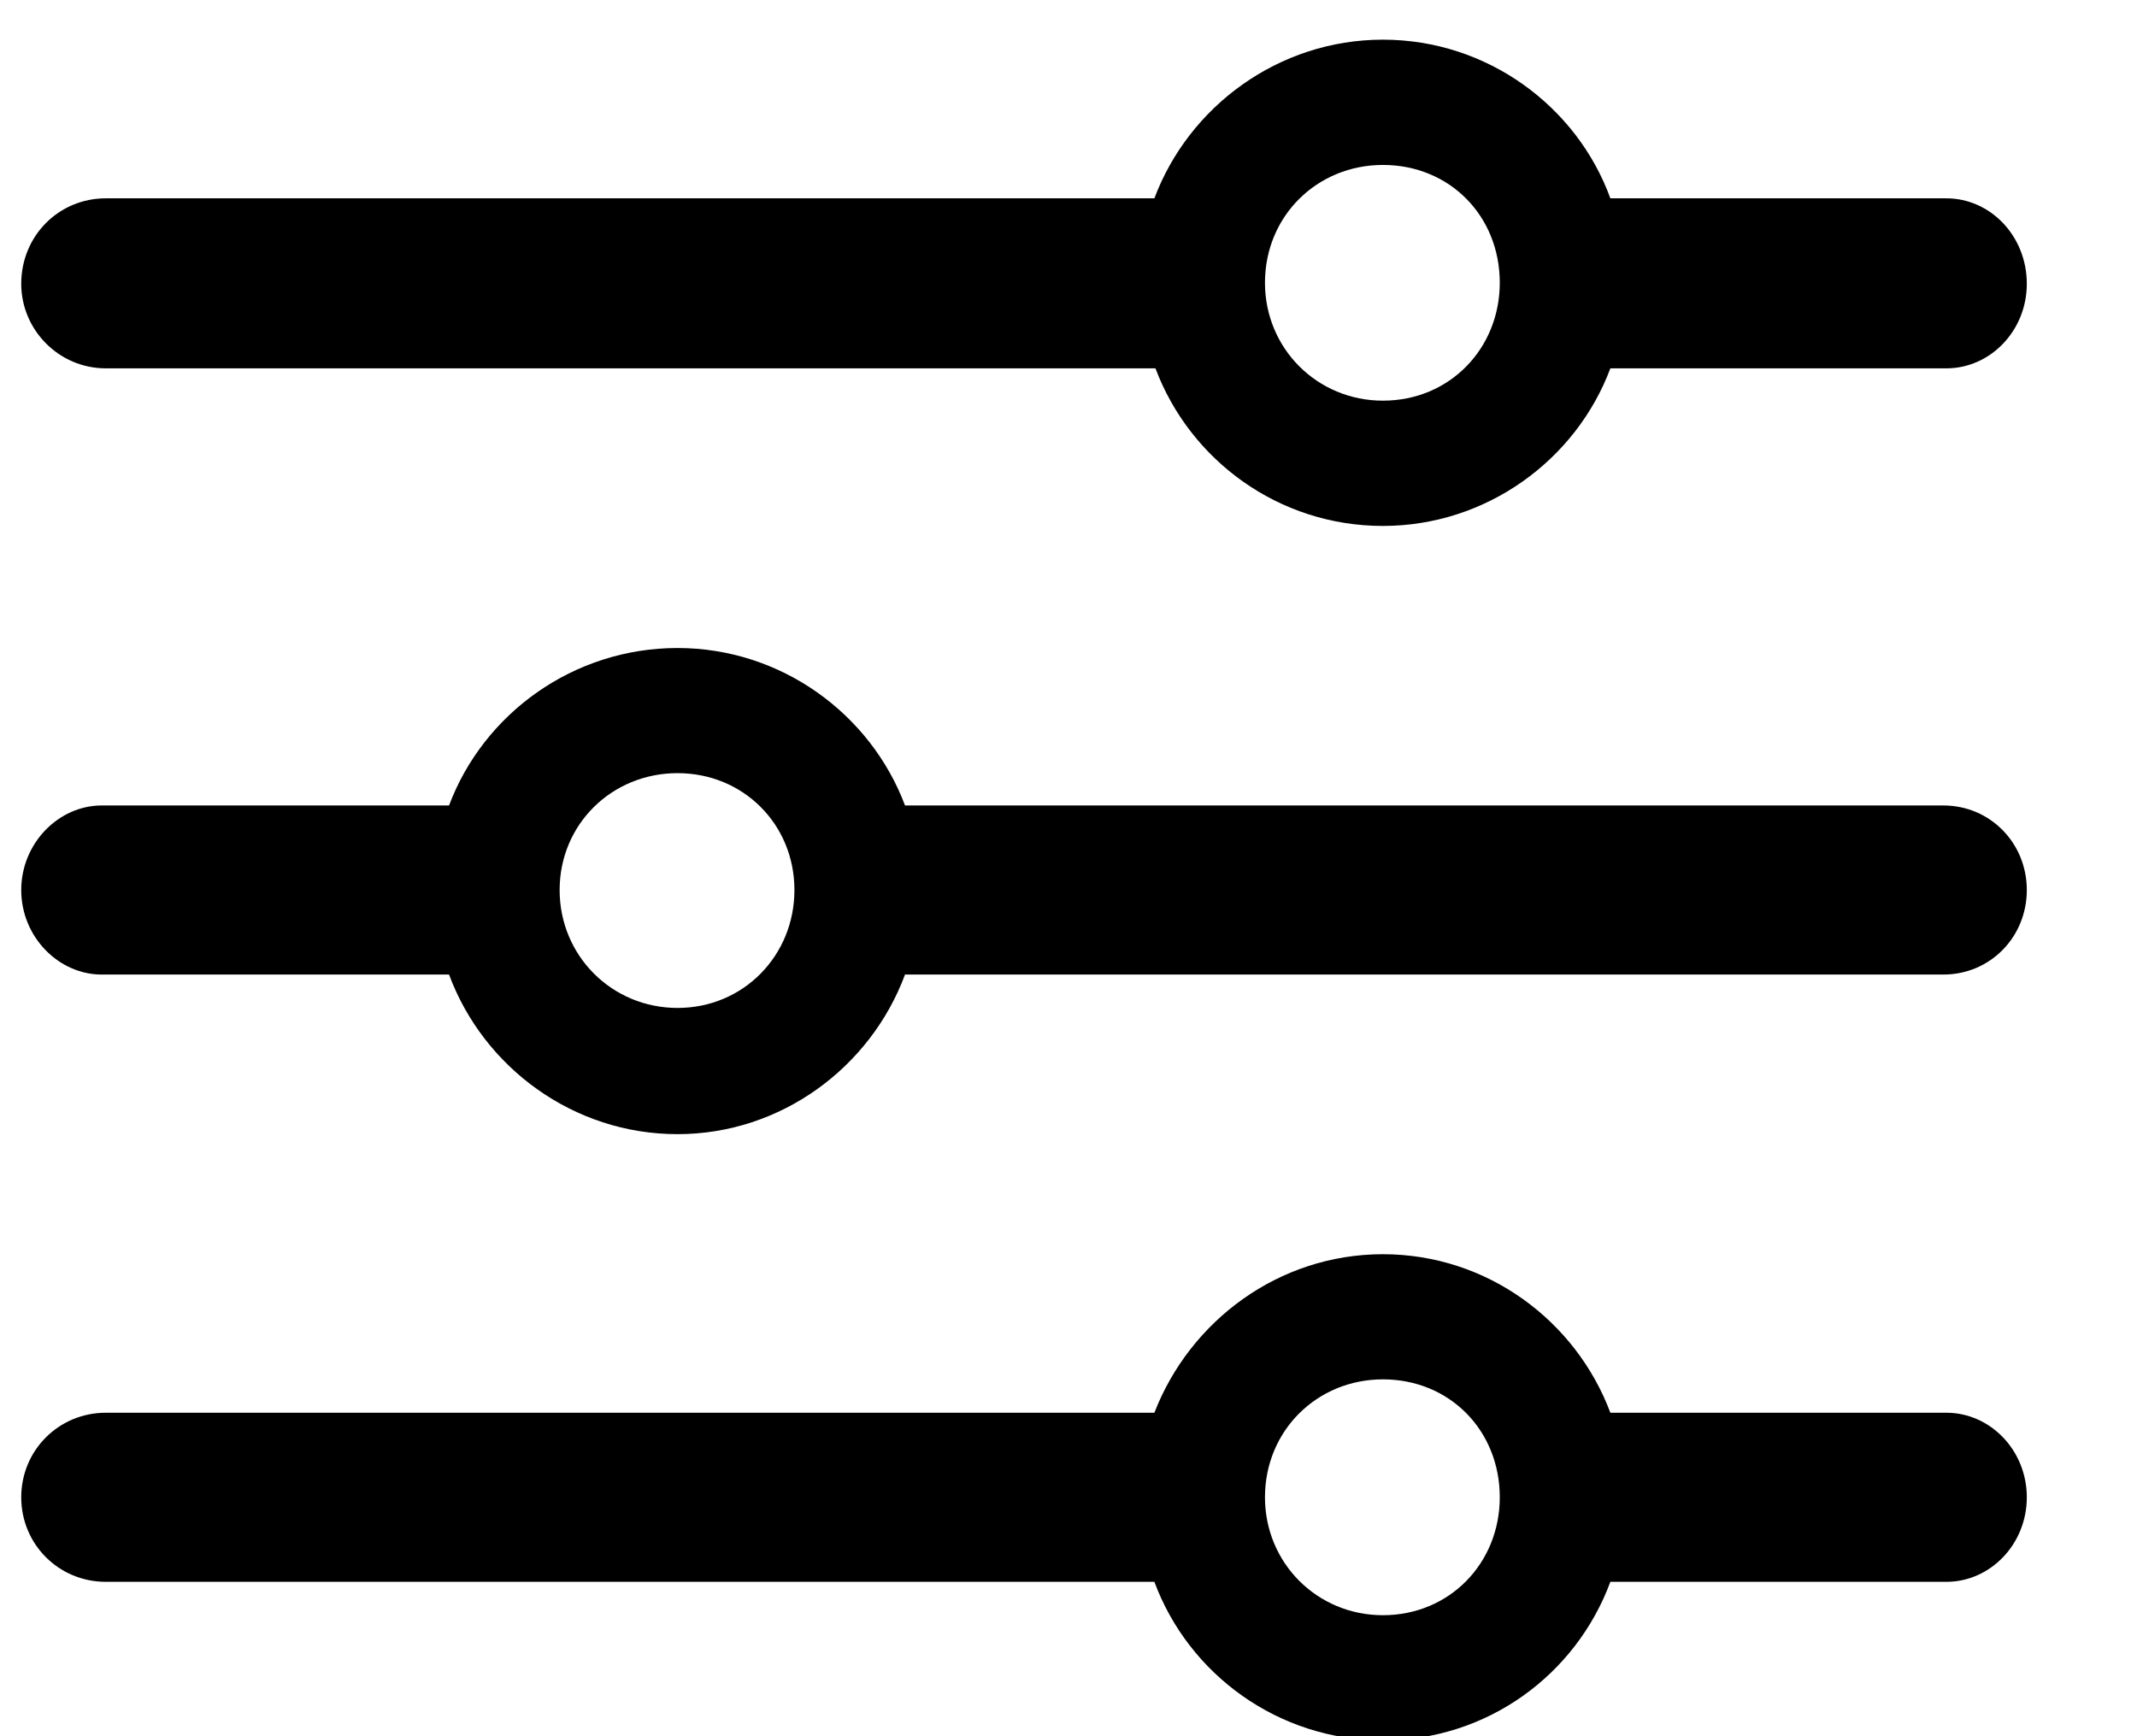 <?xml version="1.0" encoding="UTF-8"?>
<svg width="16px" height="13px" viewBox="0 0 16 13" version="1.1" xmlns="http://www.w3.org/2000/svg" xmlns:xlink="http://www.w3.org/1999/xlink">
    <!-- Generator: Sketch 61 (89581) - https://sketch.com -->
    <title>Group</title>
    <desc>Created with Sketch.</desc>
    <defs>
        <rect id="path-1" x="0" y="0" width="1440" height="200"></rect>
    </defs>
    <g id="List" stroke="none" stroke-width="1" fill="none" fill-rule="evenodd">
        <g id="oos/list/filters-copy-2" transform="translate(-112, -203)">
            <g id="DSC02361" transform="translate(0, 75)">
                <mask id="mask-2" fill="white">
                    <use xlink:href="#path-1"></use>
                </mask>
                <g id="Mask"></g>
            </g>
            <g id="filters" transform="translate(100, 190)">
                <rect id="Rectangle-Copy" stroke="#E5E5E5" x="0.5" y="0.5" width="199" height="39" rx="3"></rect>
                <g id="Group" transform="translate(12.159, 13.297)" fill="#000000" fill-rule="nonzero">
                    <path d="M10.195,0 C10.977,0 11.648,0.5 11.898,1.188 L11.898,1.188 L14.414,1.188 C14.742,1.188 15.016,1.469 15.016,1.828 C15.016,2.18 14.742,2.461 14.414,2.461 L14.414,2.461 L11.898,2.461 C11.641,3.148 10.969,3.641 10.195,3.641 C9.414,3.641 8.75,3.148 8.492,2.461 L8.492,2.461 L0.633,2.461 C0.281,2.461 5.32907052e-15,2.172 5.32907052e-15,1.828 C5.32907052e-15,1.469 0.281,1.188 0.633,1.188 L0.633,1.188 L8.484,1.188 C8.742,0.5 9.414,0 10.195,0 Z M10.195,0.938 C9.703,0.938 9.312,1.32 9.312,1.82 C9.312,2.312 9.703,2.703 10.195,2.703 C10.695,2.703 11.07,2.312 11.07,1.82 C11.07,1.32 10.695,0.938 10.195,0.938 Z" id="Combined-Shape"></path>
                    <path d="M4.914,4.555 C5.688,4.555 6.359,5.047 6.617,5.734 L6.617,5.734 L14.391,5.734 C14.742,5.734 15.016,6.016 15.016,6.367 C15.016,6.719 14.742,7 14.391,7 L14.391,7 L6.617,7 C6.359,7.695 5.688,8.195 4.914,8.195 C4.133,8.195 3.461,7.695 3.203,7 L3.203,7 L0.602,7 C0.281,7 5.32907052e-15,6.719 5.32907052e-15,6.367 C5.32907052e-15,6.016 0.281,5.734 0.602,5.734 L0.602,5.734 L3.203,5.734 C3.461,5.047 4.133,4.555 4.914,4.555 Z M4.914,5.492 C4.422,5.492 4.031,5.875 4.031,6.367 C4.031,6.859 4.422,7.25 4.914,7.25 C5.406,7.25 5.789,6.859 5.789,6.367 C5.789,5.875 5.406,5.492 4.914,5.492 Z" id="Combined-Shape"></path>
                    <path d="M10.195,9.094 C10.977,9.094 11.641,9.594 11.898,10.281 L11.898,10.281 L14.414,10.281 C14.742,10.281 15.016,10.562 15.016,10.914 C15.016,11.266 14.742,11.547 14.414,11.547 L14.414,11.547 L11.898,11.547 C11.641,12.242 10.977,12.734 10.195,12.734 C9.414,12.734 8.742,12.242 8.484,11.547 L8.484,11.547 L0.633,11.547 C0.281,11.547 5.32907052e-15,11.266 5.32907052e-15,10.914 C5.32907052e-15,10.562 0.281,10.281 0.633,10.281 L0.633,10.281 L8.484,10.281 C8.75,9.594 9.414,9.094 10.195,9.094 Z M10.195,10.031 C9.703,10.031 9.312,10.414 9.312,10.914 C9.312,11.406 9.703,11.797 10.195,11.797 C10.695,11.797 11.07,11.406 11.07,10.914 C11.07,10.414 10.695,10.031 10.195,10.031 Z" id="Combined-Shape"></path>
                </g>
            </g>
        </g>
    </g>
</svg>

